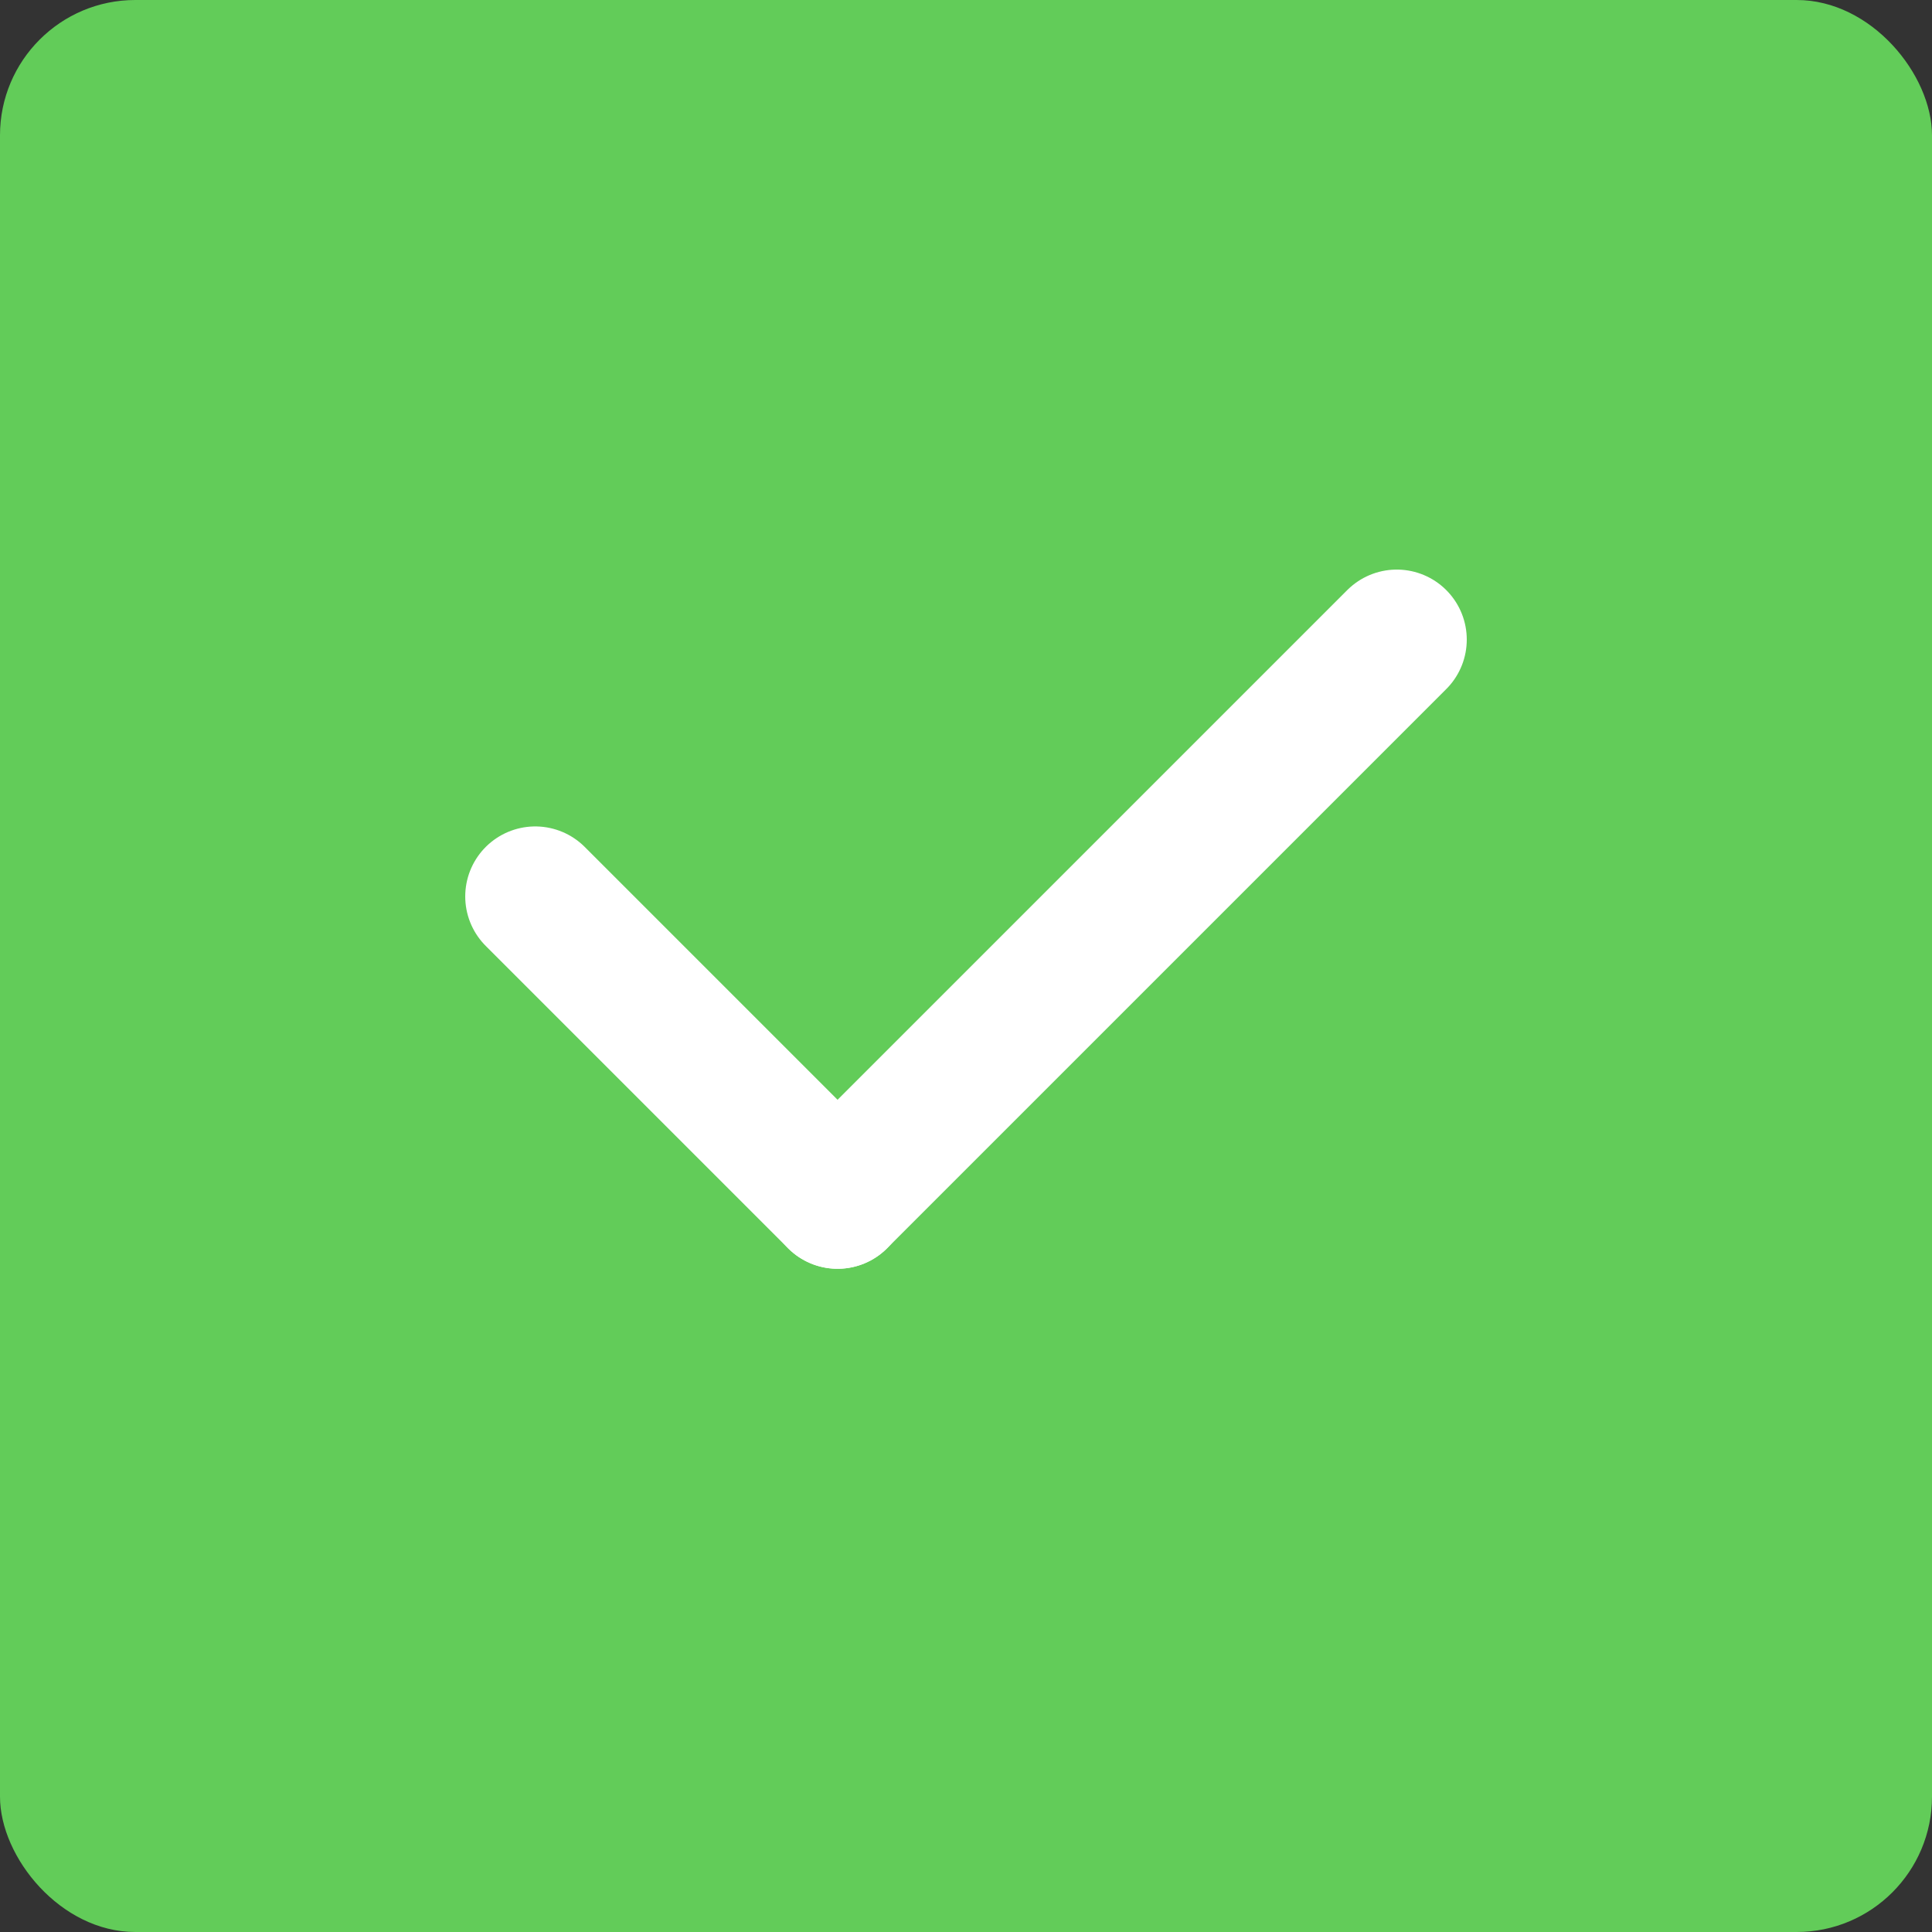 <svg width="414" height="414" viewBox="0 0 414 414" fill="none"
  xmlns="http://www.w3.org/2000/svg">
  <rect x="0" y="0" width="414" height="414" fill="#333333" stroke="none"/>
  <rect width="414" height="414" rx="29" fill="#62CC59"/>
  <line x1="114.693" y1="192.093" x2="179.48" y2="256.88" stroke="white" stroke-width="30" stroke-linecap="round" stroke-linejoin="round"/>
  <line x1="179.48" y1="256.88" x2="299.307" y2="137.053" stroke="white" stroke-width="30" stroke-linecap="round" stroke-linejoin="round"/>
</svg>
